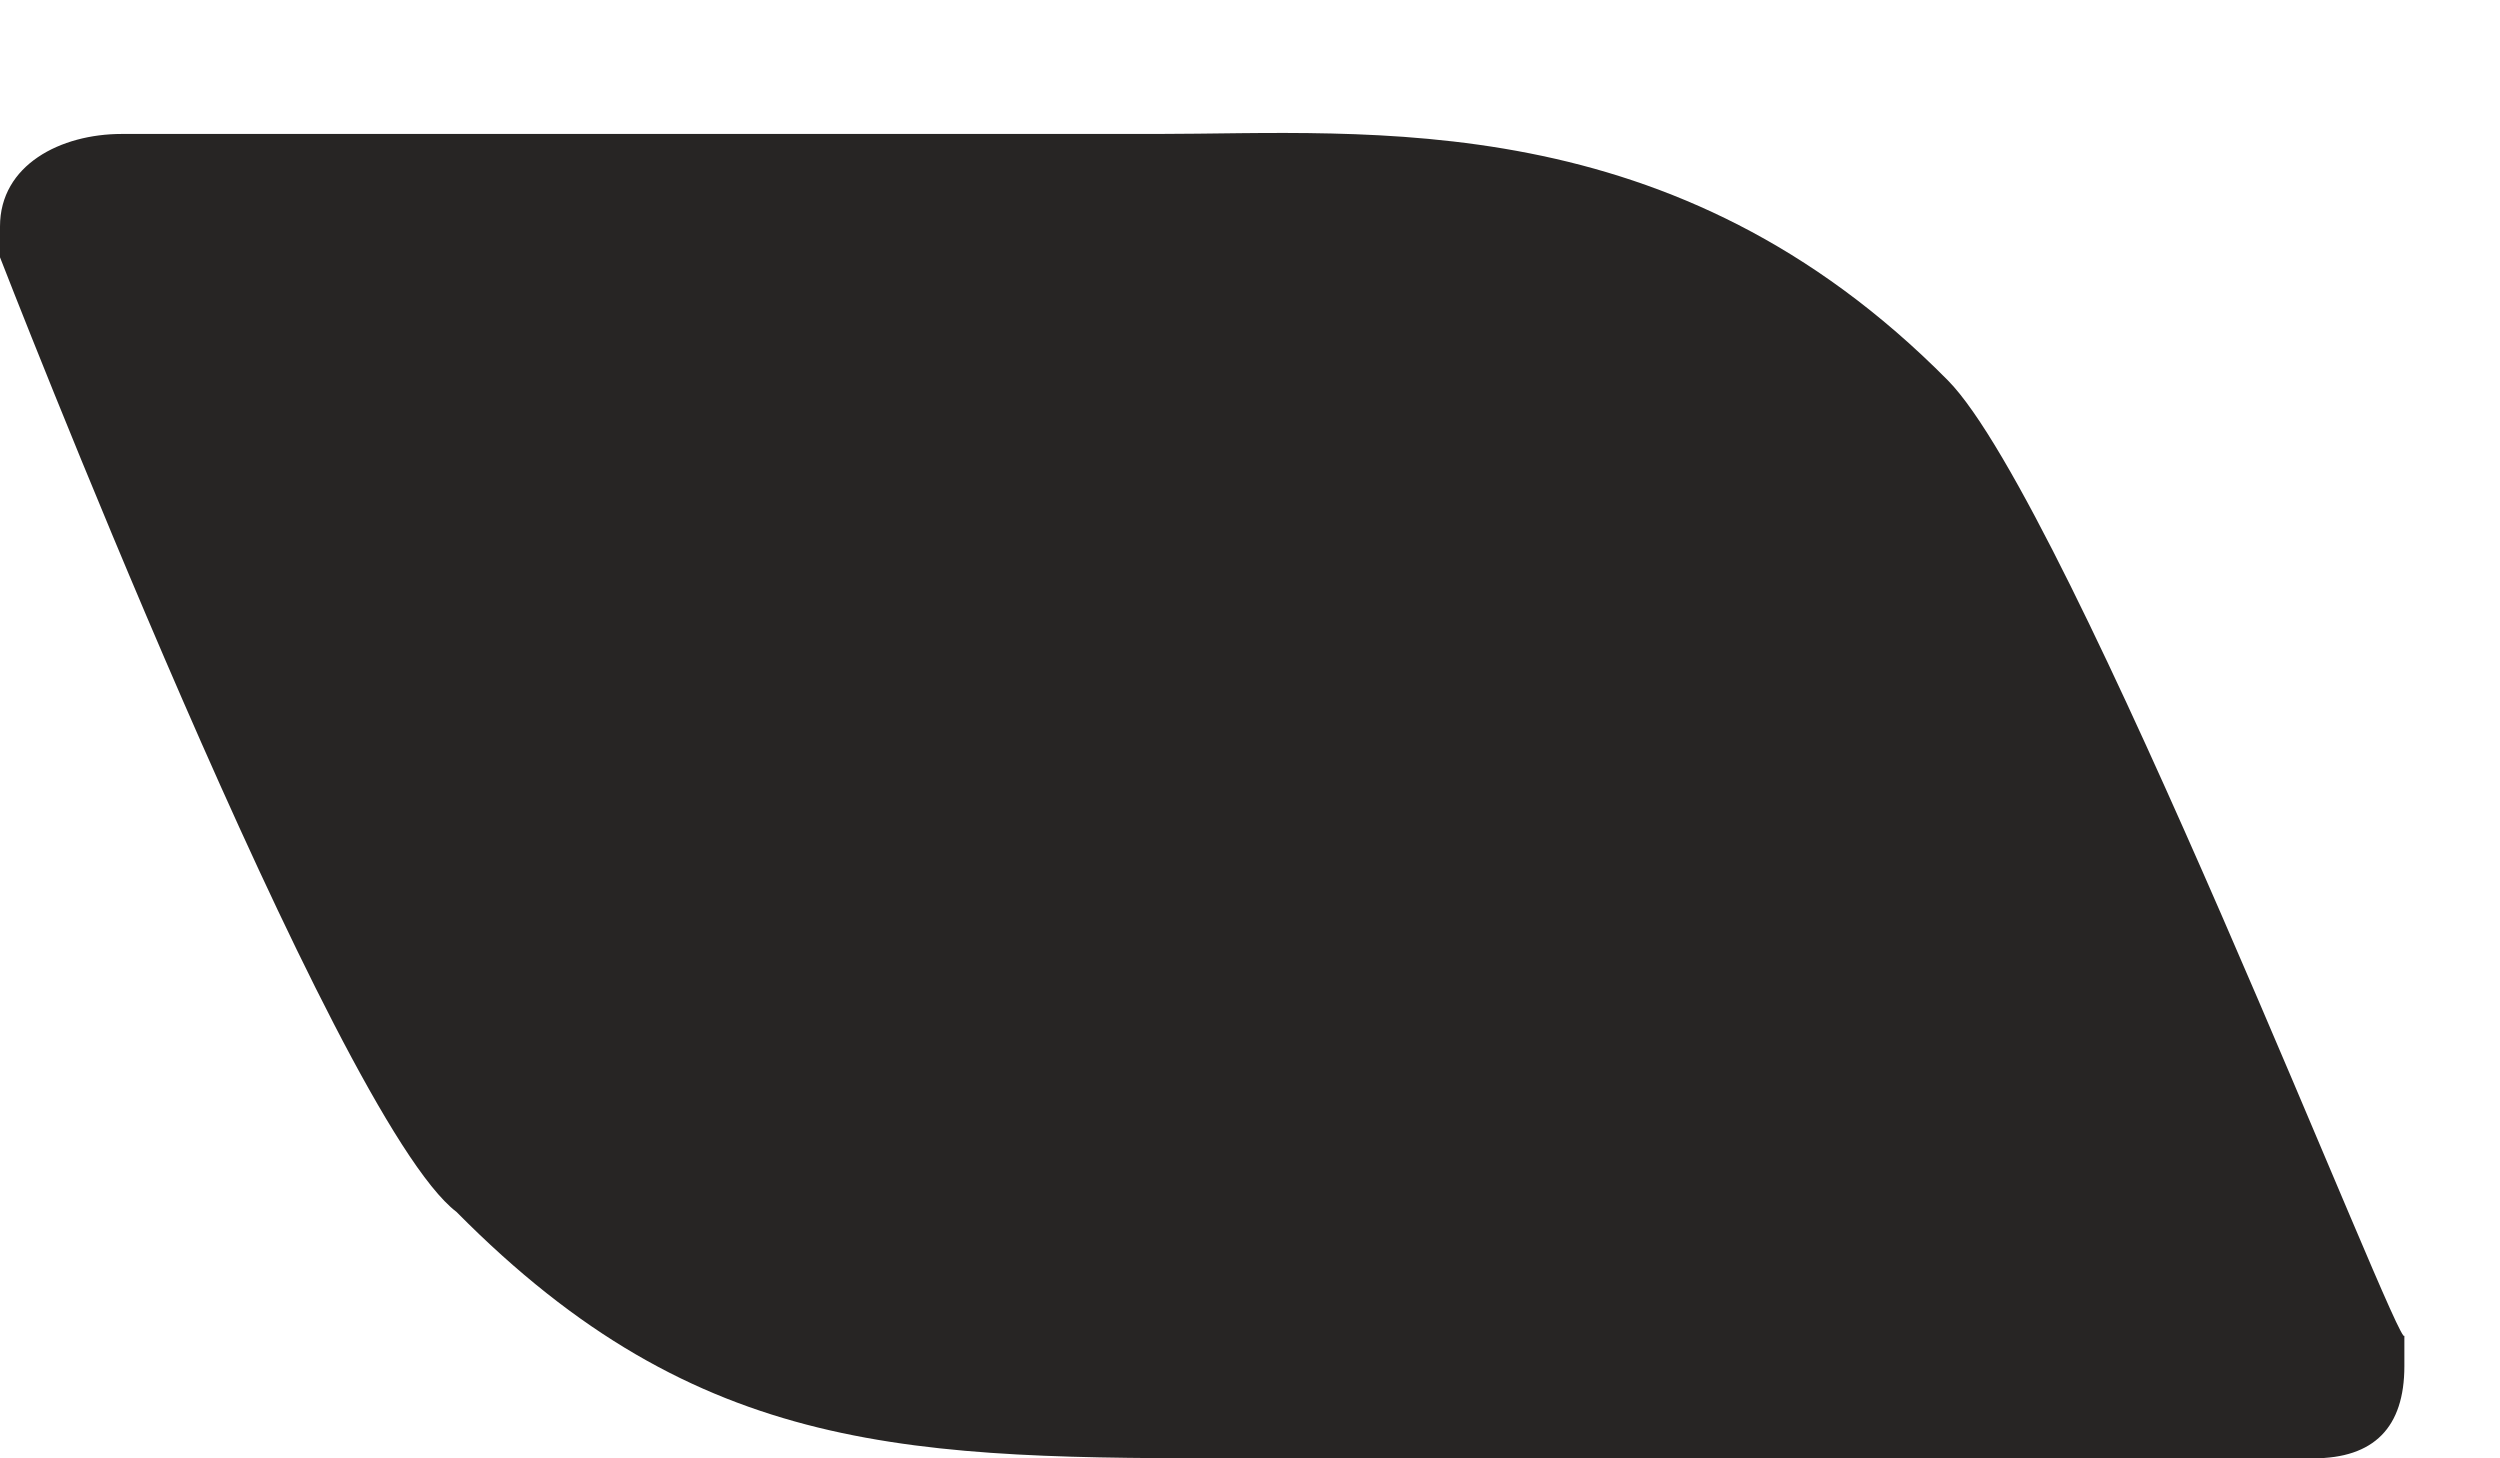 <svg width="12" height="7" viewBox="0 0 12 7" fill="none" xmlns="http://www.w3.org/2000/svg">
<path d="M11.541 6.557V6.409C11.541 6.557 9.934 2.417 9.35 1.826C8.035 0.496 6.574 0.643 5.551 0.643H0.584C0.292 0.643 0 0.791 0 1.087V1.235C0 1.235 1.607 5.374 2.191 5.817C3.36 7 4.383 7 5.99 7H11.103C11.395 7 11.541 6.852 11.541 6.557Z" fill="#272524"/>
</svg>
